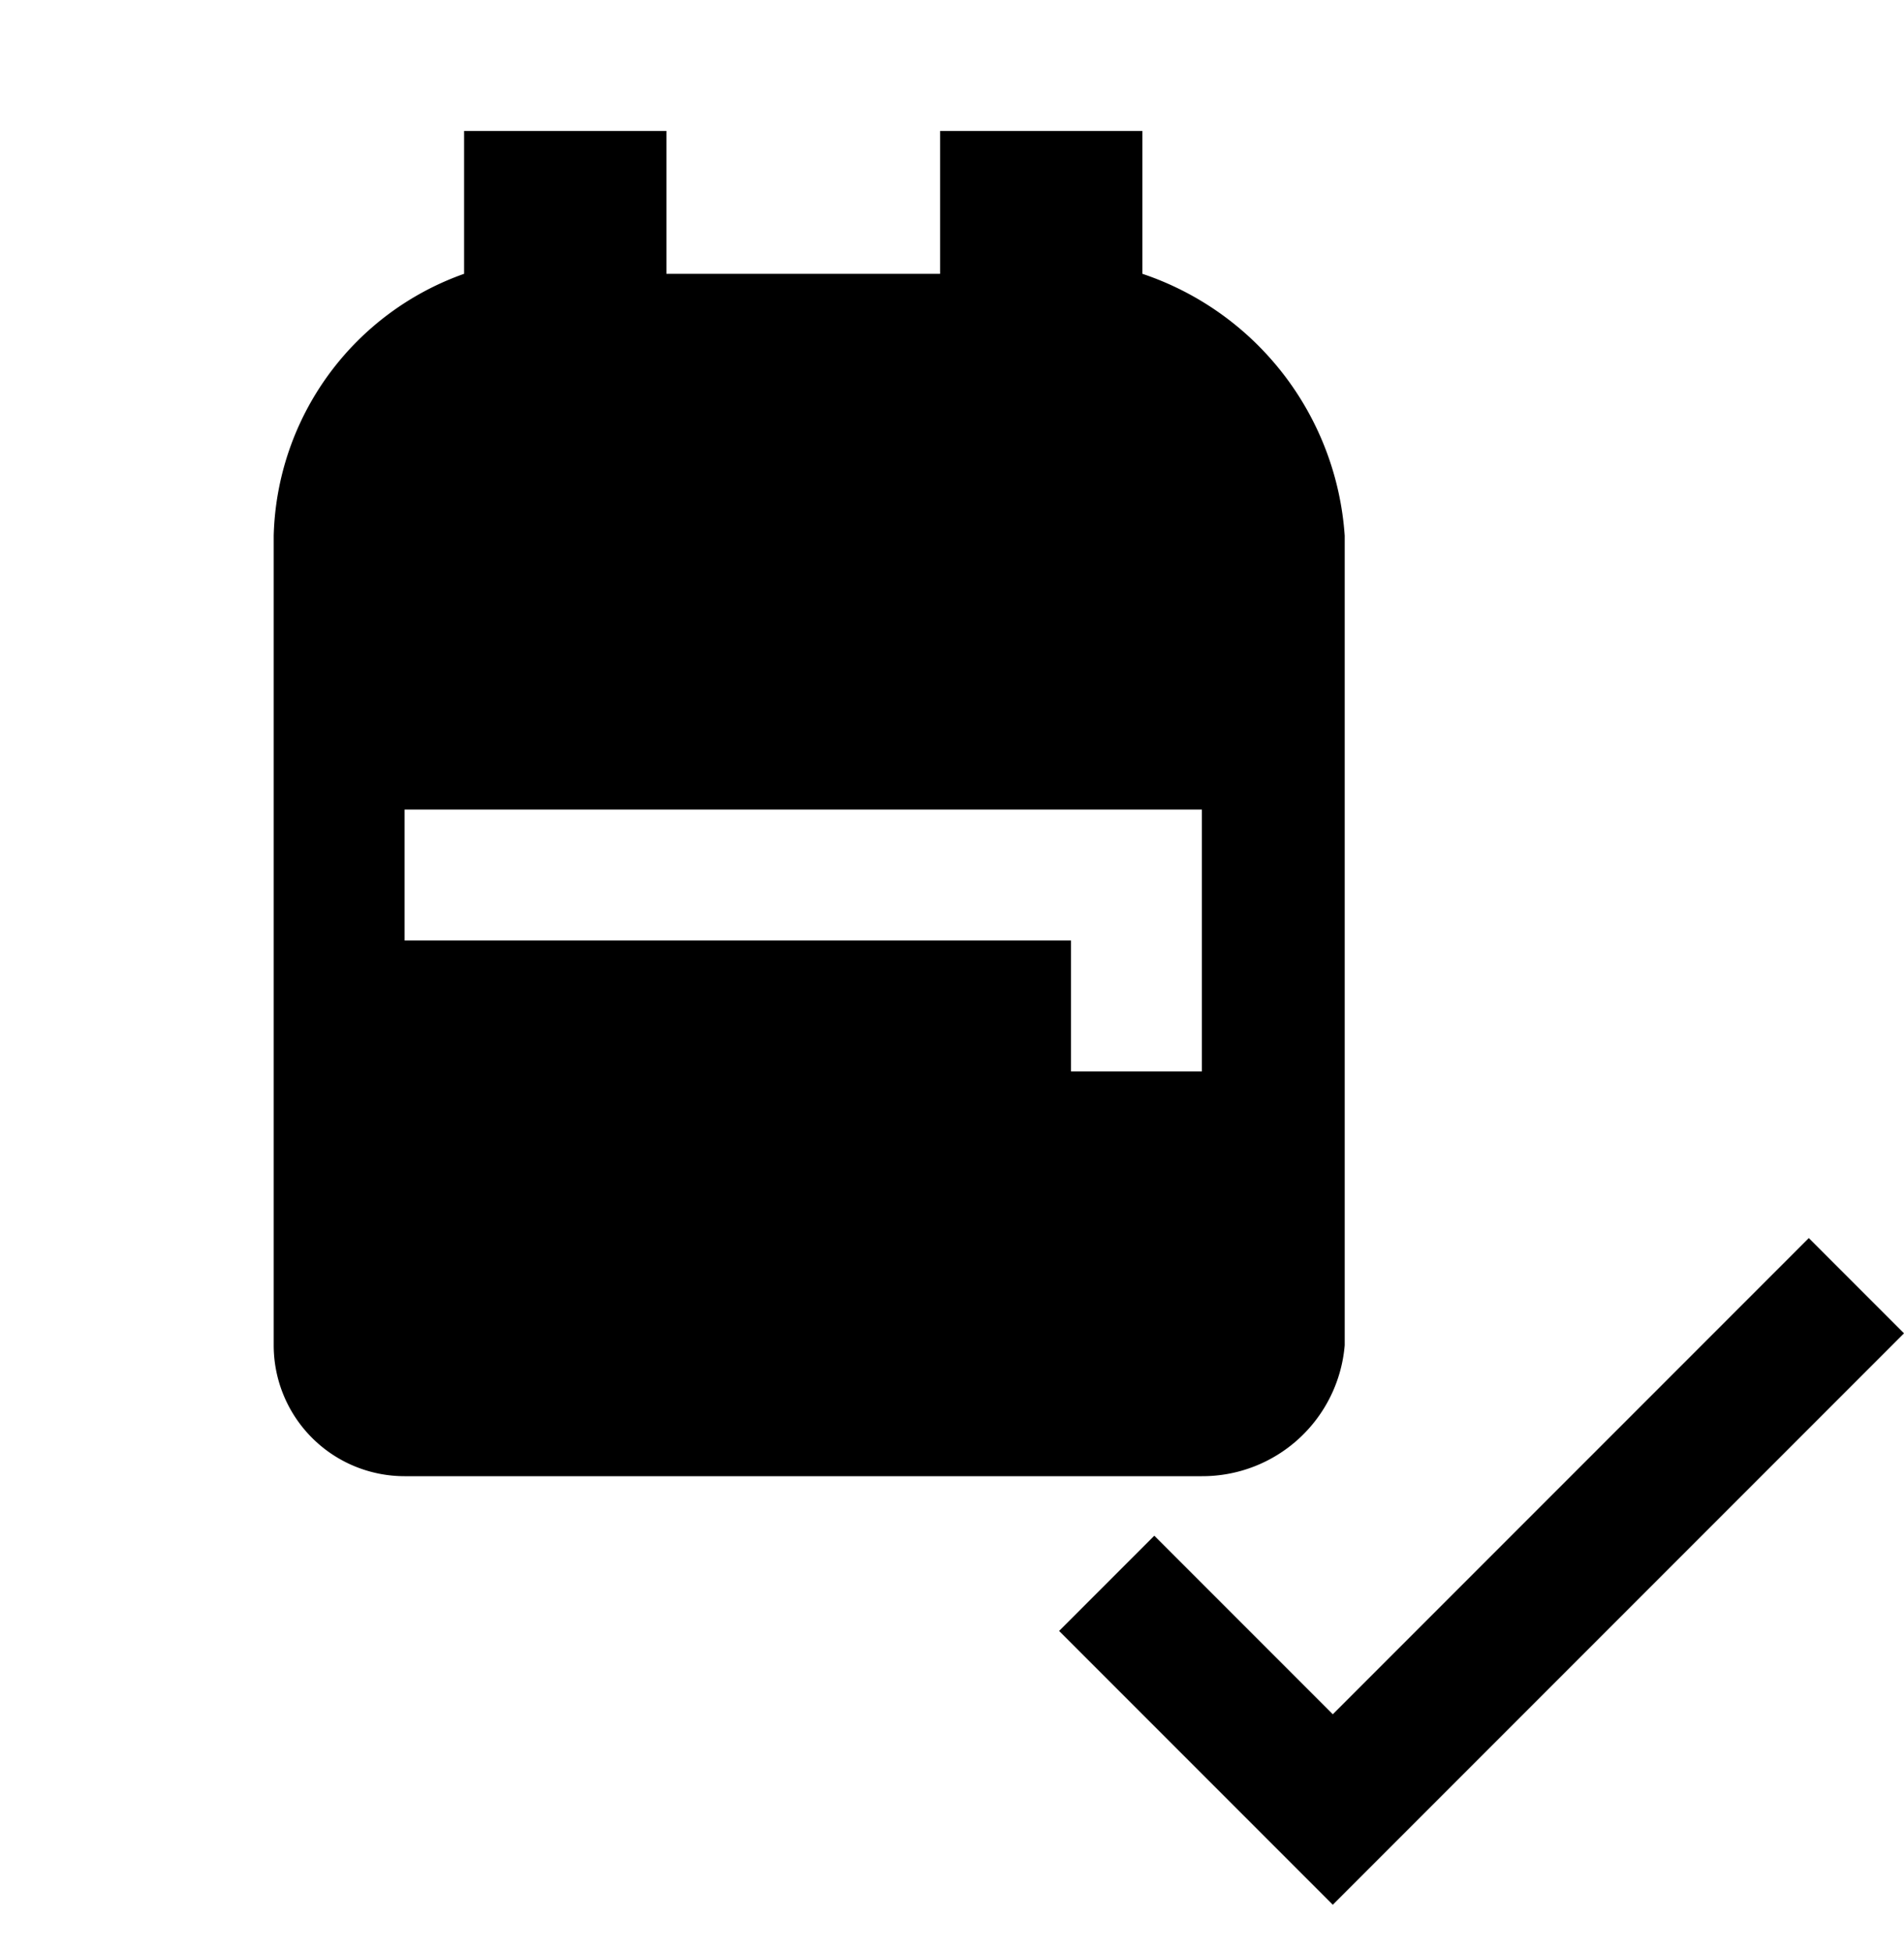 <svg id="Layer_1" data-name="Layer 1" xmlns="http://www.w3.org/2000/svg" viewBox="0 0 16 16.4">
  <defs>
    <style>
      .cls-1 {
        fill: none;
      }
    </style>
  </defs>
  <title>backpack-black</title>
  <g>
    <rect class="cls-1" width="13.5" height="13.5"/>
    <path d="M12.3,5.5v6.8a1.2,1.2,0,0,1-1.2,1.1H4.4a1.1,1.1,0,0,1-1.1-1.1V5.5A2.4,2.4,0,0,1,4.9,3.3V2.1H6.6V3.3H8.9V2.1h1.7V3.3A2.5,2.5,0,0,1,12.3,5.5ZM4.4,7.8V8.9H10V10h1.1V7.8Z" transform="translate(-1 -1)"/>
  </g>
  <path class="cls-1" d="M9.9,11.4h6v6h-6Z" transform="translate(-1 -1)"/>
  <polygon points="15.2 10.4 16 11.2 11.2 16 8.9 13.7 9.7 12.9 11.2 14.4 15.2 10.4"/>
</svg>
